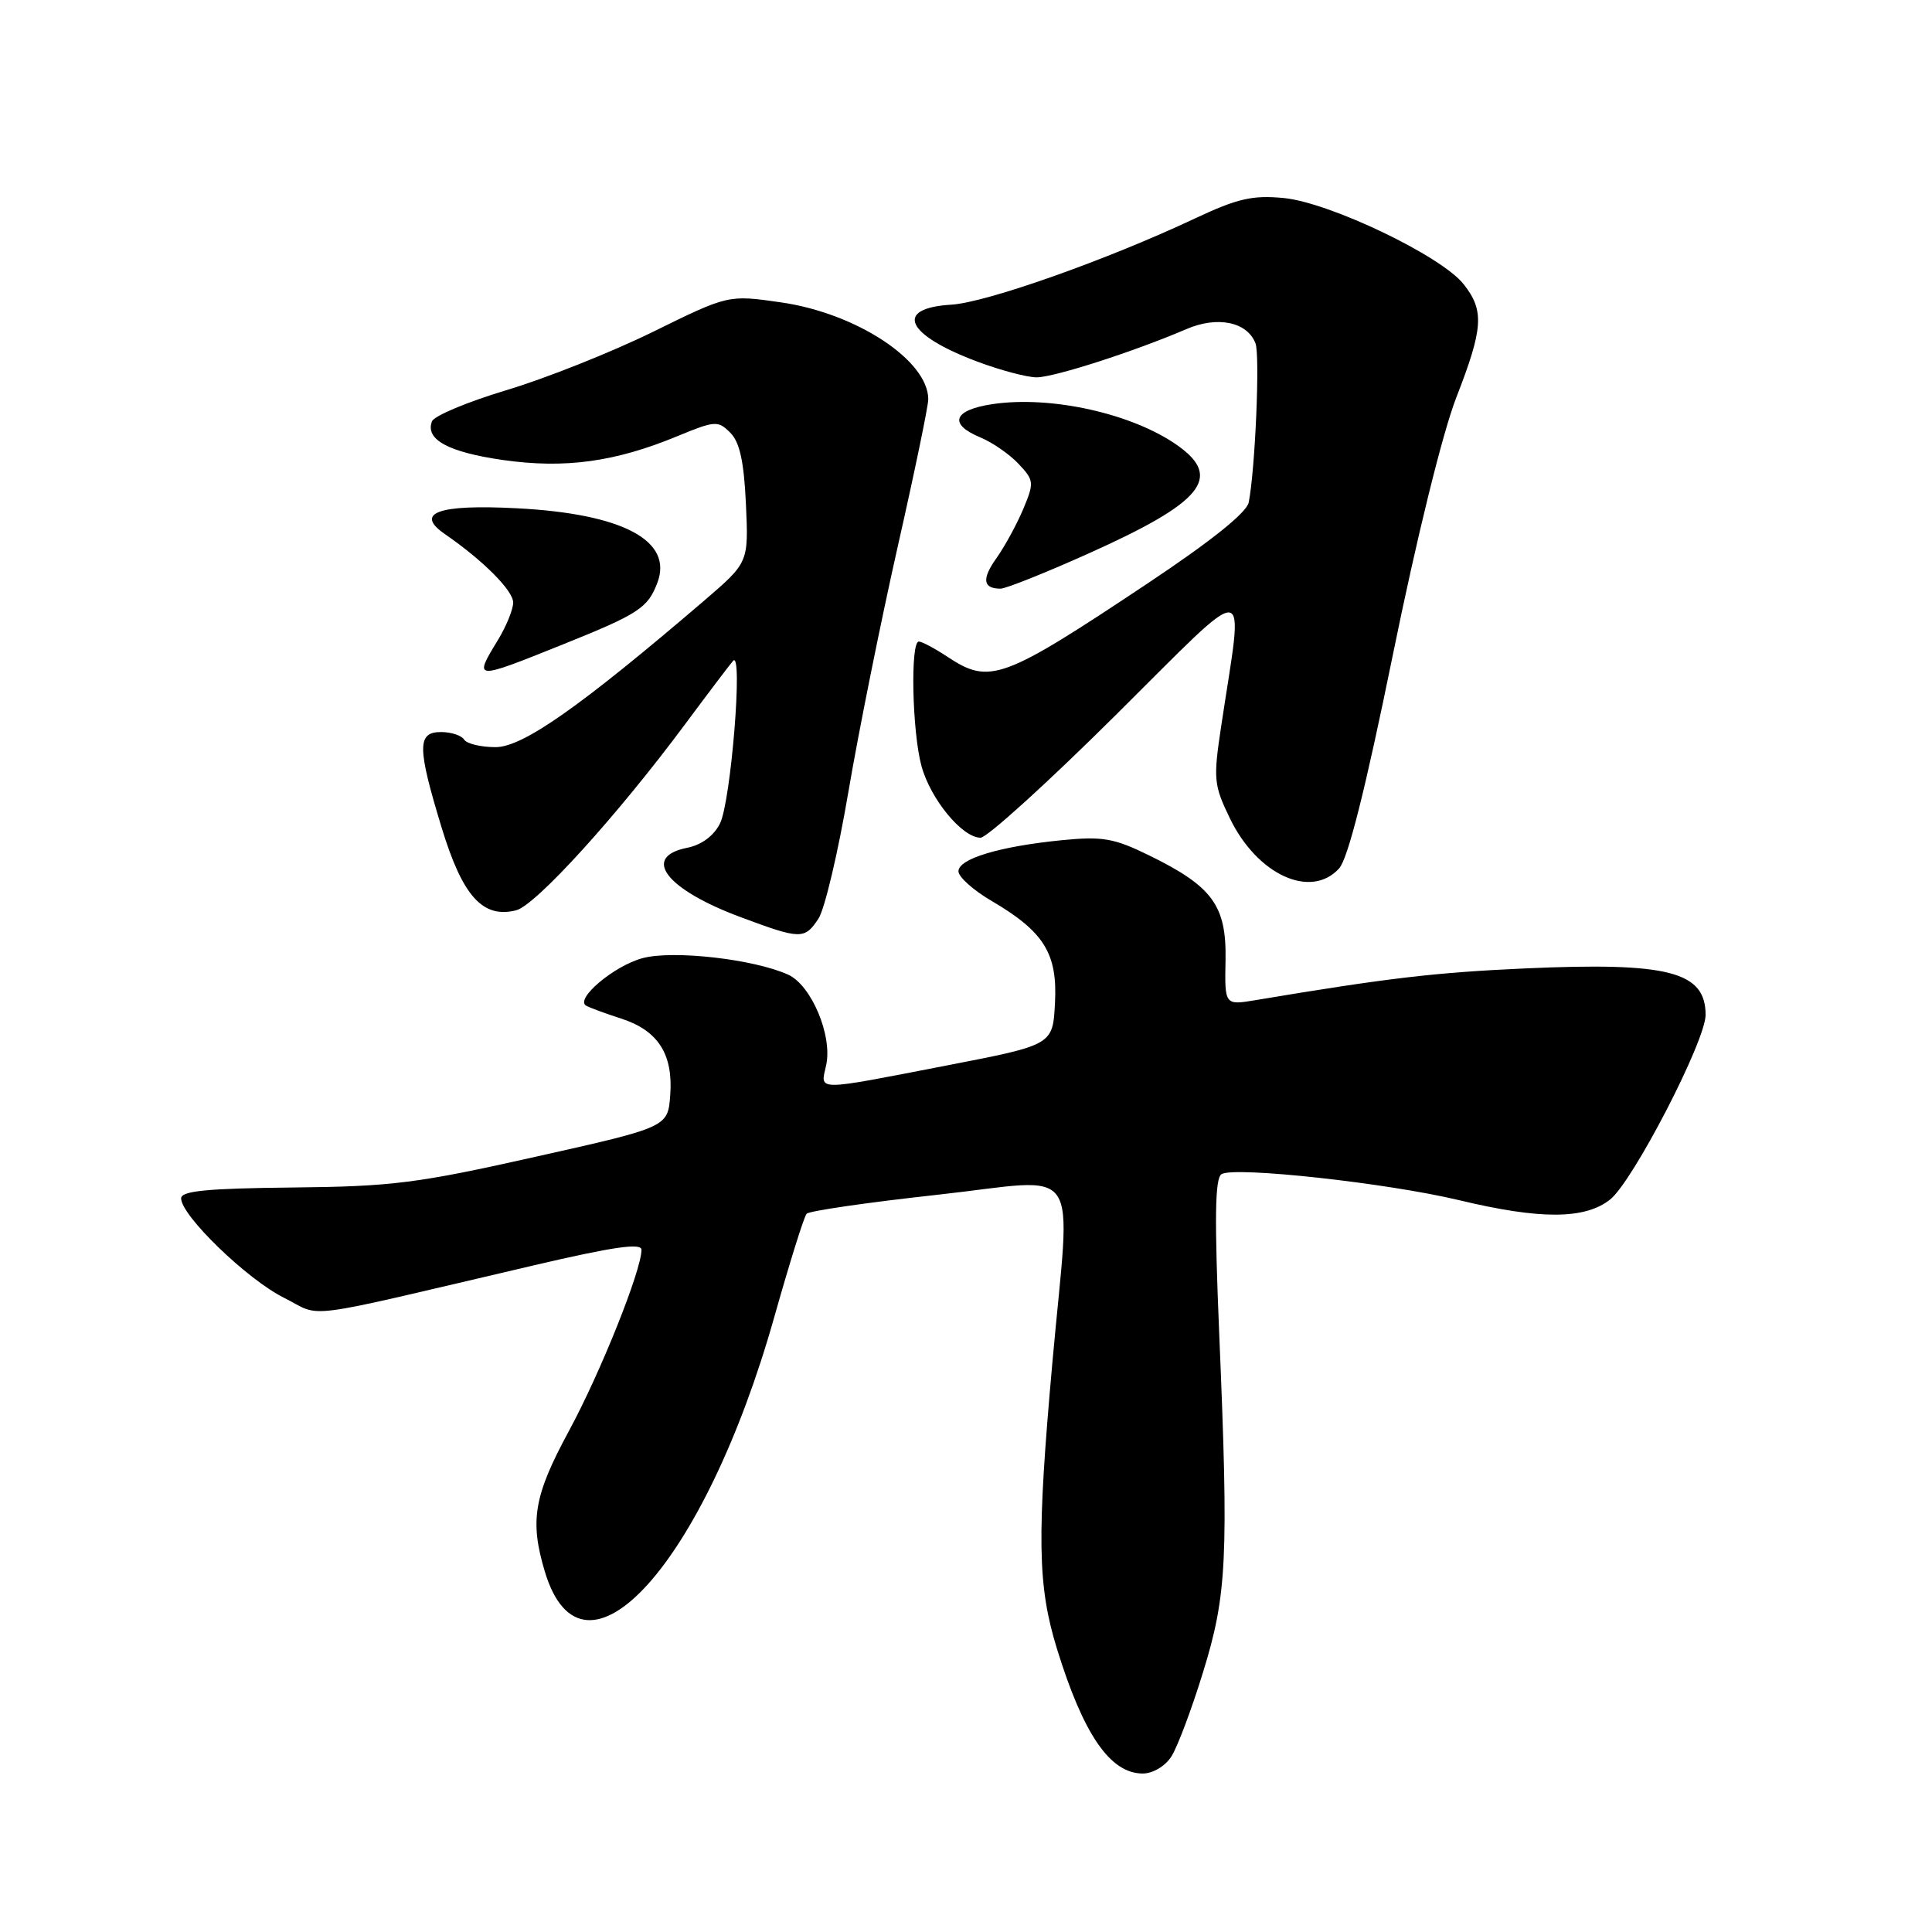 <?xml version="1.0" encoding="UTF-8" standalone="no"?>
<!DOCTYPE svg PUBLIC "-//W3C//DTD SVG 1.1//EN" "http://www.w3.org/Graphics/SVG/1.1/DTD/svg11.dtd" >
<svg xmlns="http://www.w3.org/2000/svg" xmlns:xlink="http://www.w3.org/1999/xlink" version="1.1" viewBox="0 0 256 256">
 <g >
 <path fill="currentColor"
d=" M 155.21 232.75 C 156.01 231.51 157.89 226.51 159.39 221.64 C 162.58 211.33 162.81 206.60 161.56 176.90 C 160.91 161.43 160.98 156.13 161.86 155.58 C 163.57 154.53 183.83 156.75 193.34 159.03 C 204.10 161.61 209.99 161.59 213.34 158.95 C 216.36 156.57 226.00 137.94 226.00 134.48 C 226.00 128.74 221.08 127.47 202.09 128.32 C 190.16 128.86 183.97 129.58 166.39 132.52 C 162.27 133.21 162.27 133.21 162.39 127.19 C 162.52 119.99 160.66 117.45 152.26 113.34 C 147.60 111.06 146.10 110.80 140.70 111.33 C 132.44 112.15 127.00 113.79 127.00 115.45 C 127.00 116.20 128.99 117.98 131.43 119.40 C 138.35 123.46 140.14 126.36 139.79 132.92 C 139.50 138.46 139.50 138.46 125.50 141.17 C 107.73 144.61 108.71 144.61 109.47 141.14 C 110.33 137.24 107.52 130.56 104.44 129.15 C 99.91 127.09 89.19 125.87 85.14 126.96 C 81.35 127.98 76.14 132.38 77.67 133.26 C 78.13 133.52 80.20 134.29 82.29 134.96 C 87.19 136.54 89.21 139.67 88.81 145.09 C 88.50 149.35 88.50 149.35 71.00 153.27 C 55.33 156.79 51.96 157.22 38.75 157.35 C 27.43 157.47 24.00 157.80 24.00 158.79 C 24.00 161.07 32.73 169.51 37.59 171.94 C 42.92 174.60 38.91 175.11 70.75 167.66 C 81.24 165.21 85.00 164.66 85.00 165.60 C 85.00 168.32 79.57 181.88 75.39 189.60 C 70.74 198.19 70.17 201.50 72.19 208.23 C 77.24 225.09 93.39 207.17 102.60 174.50 C 104.62 167.35 106.54 161.20 106.88 160.83 C 107.22 160.45 115.04 159.32 124.25 158.31 C 143.77 156.16 141.88 153.40 139.45 180.50 C 137.37 203.71 137.47 210.11 140.06 218.50 C 143.57 229.86 147.11 235.00 151.42 235.00 C 152.76 235.00 154.39 234.03 155.21 232.75 Z  M 108.46 121.71 C 109.28 120.45 111.06 112.91 112.41 104.96 C 113.76 97.01 116.70 82.41 118.93 72.53 C 121.17 62.64 123.00 53.81 123.00 52.91 C 123.00 47.76 113.46 41.49 103.45 40.06 C 96.50 39.06 96.50 39.06 86.50 43.98 C 81.00 46.68 72.28 50.15 67.13 51.69 C 61.97 53.24 57.52 55.10 57.24 55.83 C 56.31 58.24 59.41 59.92 66.69 60.96 C 74.87 62.12 81.51 61.21 89.77 57.79 C 94.76 55.73 95.14 55.71 96.77 57.34 C 98.02 58.59 98.58 61.16 98.84 66.80 C 99.19 74.53 99.19 74.53 93.35 79.55 C 76.90 93.64 69.28 99.00 65.67 99.00 C 63.72 99.00 61.84 98.55 61.50 98.00 C 61.16 97.45 59.78 97.00 58.44 97.00 C 55.26 97.00 55.27 99.00 58.53 109.70 C 61.30 118.77 63.97 121.73 68.39 120.62 C 70.98 119.97 81.78 108.08 90.75 96.00 C 93.81 91.88 96.69 88.08 97.14 87.56 C 98.48 86.05 96.85 106.25 95.40 109.12 C 94.58 110.76 92.95 111.96 91.04 112.34 C 84.93 113.56 88.28 117.87 98.20 121.55 C 106.11 124.50 106.62 124.50 108.46 121.71 Z  M 177.44 115.07 C 178.62 113.77 180.94 104.52 184.55 86.82 C 187.72 71.25 191.16 57.31 192.96 52.69 C 196.55 43.47 196.70 41.16 193.94 37.66 C 191.01 33.92 176.17 26.82 170.10 26.24 C 165.96 25.84 163.96 26.30 158.31 28.96 C 146.64 34.45 130.70 40.09 126.06 40.37 C 118.39 40.83 120.01 44.37 129.54 47.93 C 132.58 49.07 136.10 50.00 137.36 50.00 C 139.67 50.00 150.34 46.56 157.20 43.61 C 161.33 41.83 165.27 42.65 166.36 45.50 C 166.97 47.09 166.32 62.23 165.46 66.58 C 165.19 67.92 160.50 71.68 152.22 77.20 C 132.77 90.16 131.16 90.75 125.50 87.00 C 123.85 85.91 122.16 85.01 121.75 85.01 C 120.61 85.00 120.86 96.96 122.10 101.50 C 123.30 105.90 127.50 111.00 129.93 111.00 C 130.78 111.00 138.84 103.69 147.84 94.75 C 166.26 76.47 164.81 76.33 161.83 96.11 C 160.75 103.26 160.82 104.00 162.98 108.46 C 166.60 115.93 173.71 119.18 177.44 115.07 Z  M 74.56 85.40 C 84.62 81.36 85.84 80.56 87.10 77.23 C 89.23 71.64 82.52 68.07 68.50 67.35 C 58.04 66.80 54.86 67.96 58.98 70.79 C 64.05 74.29 68.00 78.26 68.00 79.85 C 67.99 80.76 67.09 82.97 66.00 84.77 C 62.72 90.15 62.75 90.15 74.56 85.40 Z  M 144.17 73.37 C 159.31 66.59 162.04 63.30 156.07 59.05 C 150.11 54.81 139.28 52.39 131.50 53.55 C 126.31 54.33 125.64 56.19 129.90 57.96 C 131.50 58.62 133.78 60.20 134.96 61.46 C 137.02 63.65 137.05 63.95 135.59 67.44 C 134.74 69.46 133.15 72.38 132.06 73.92 C 130.06 76.72 130.23 78.00 132.58 78.00 C 133.27 78.00 138.49 75.92 144.17 73.37 Z "/>
</g>
</svg>